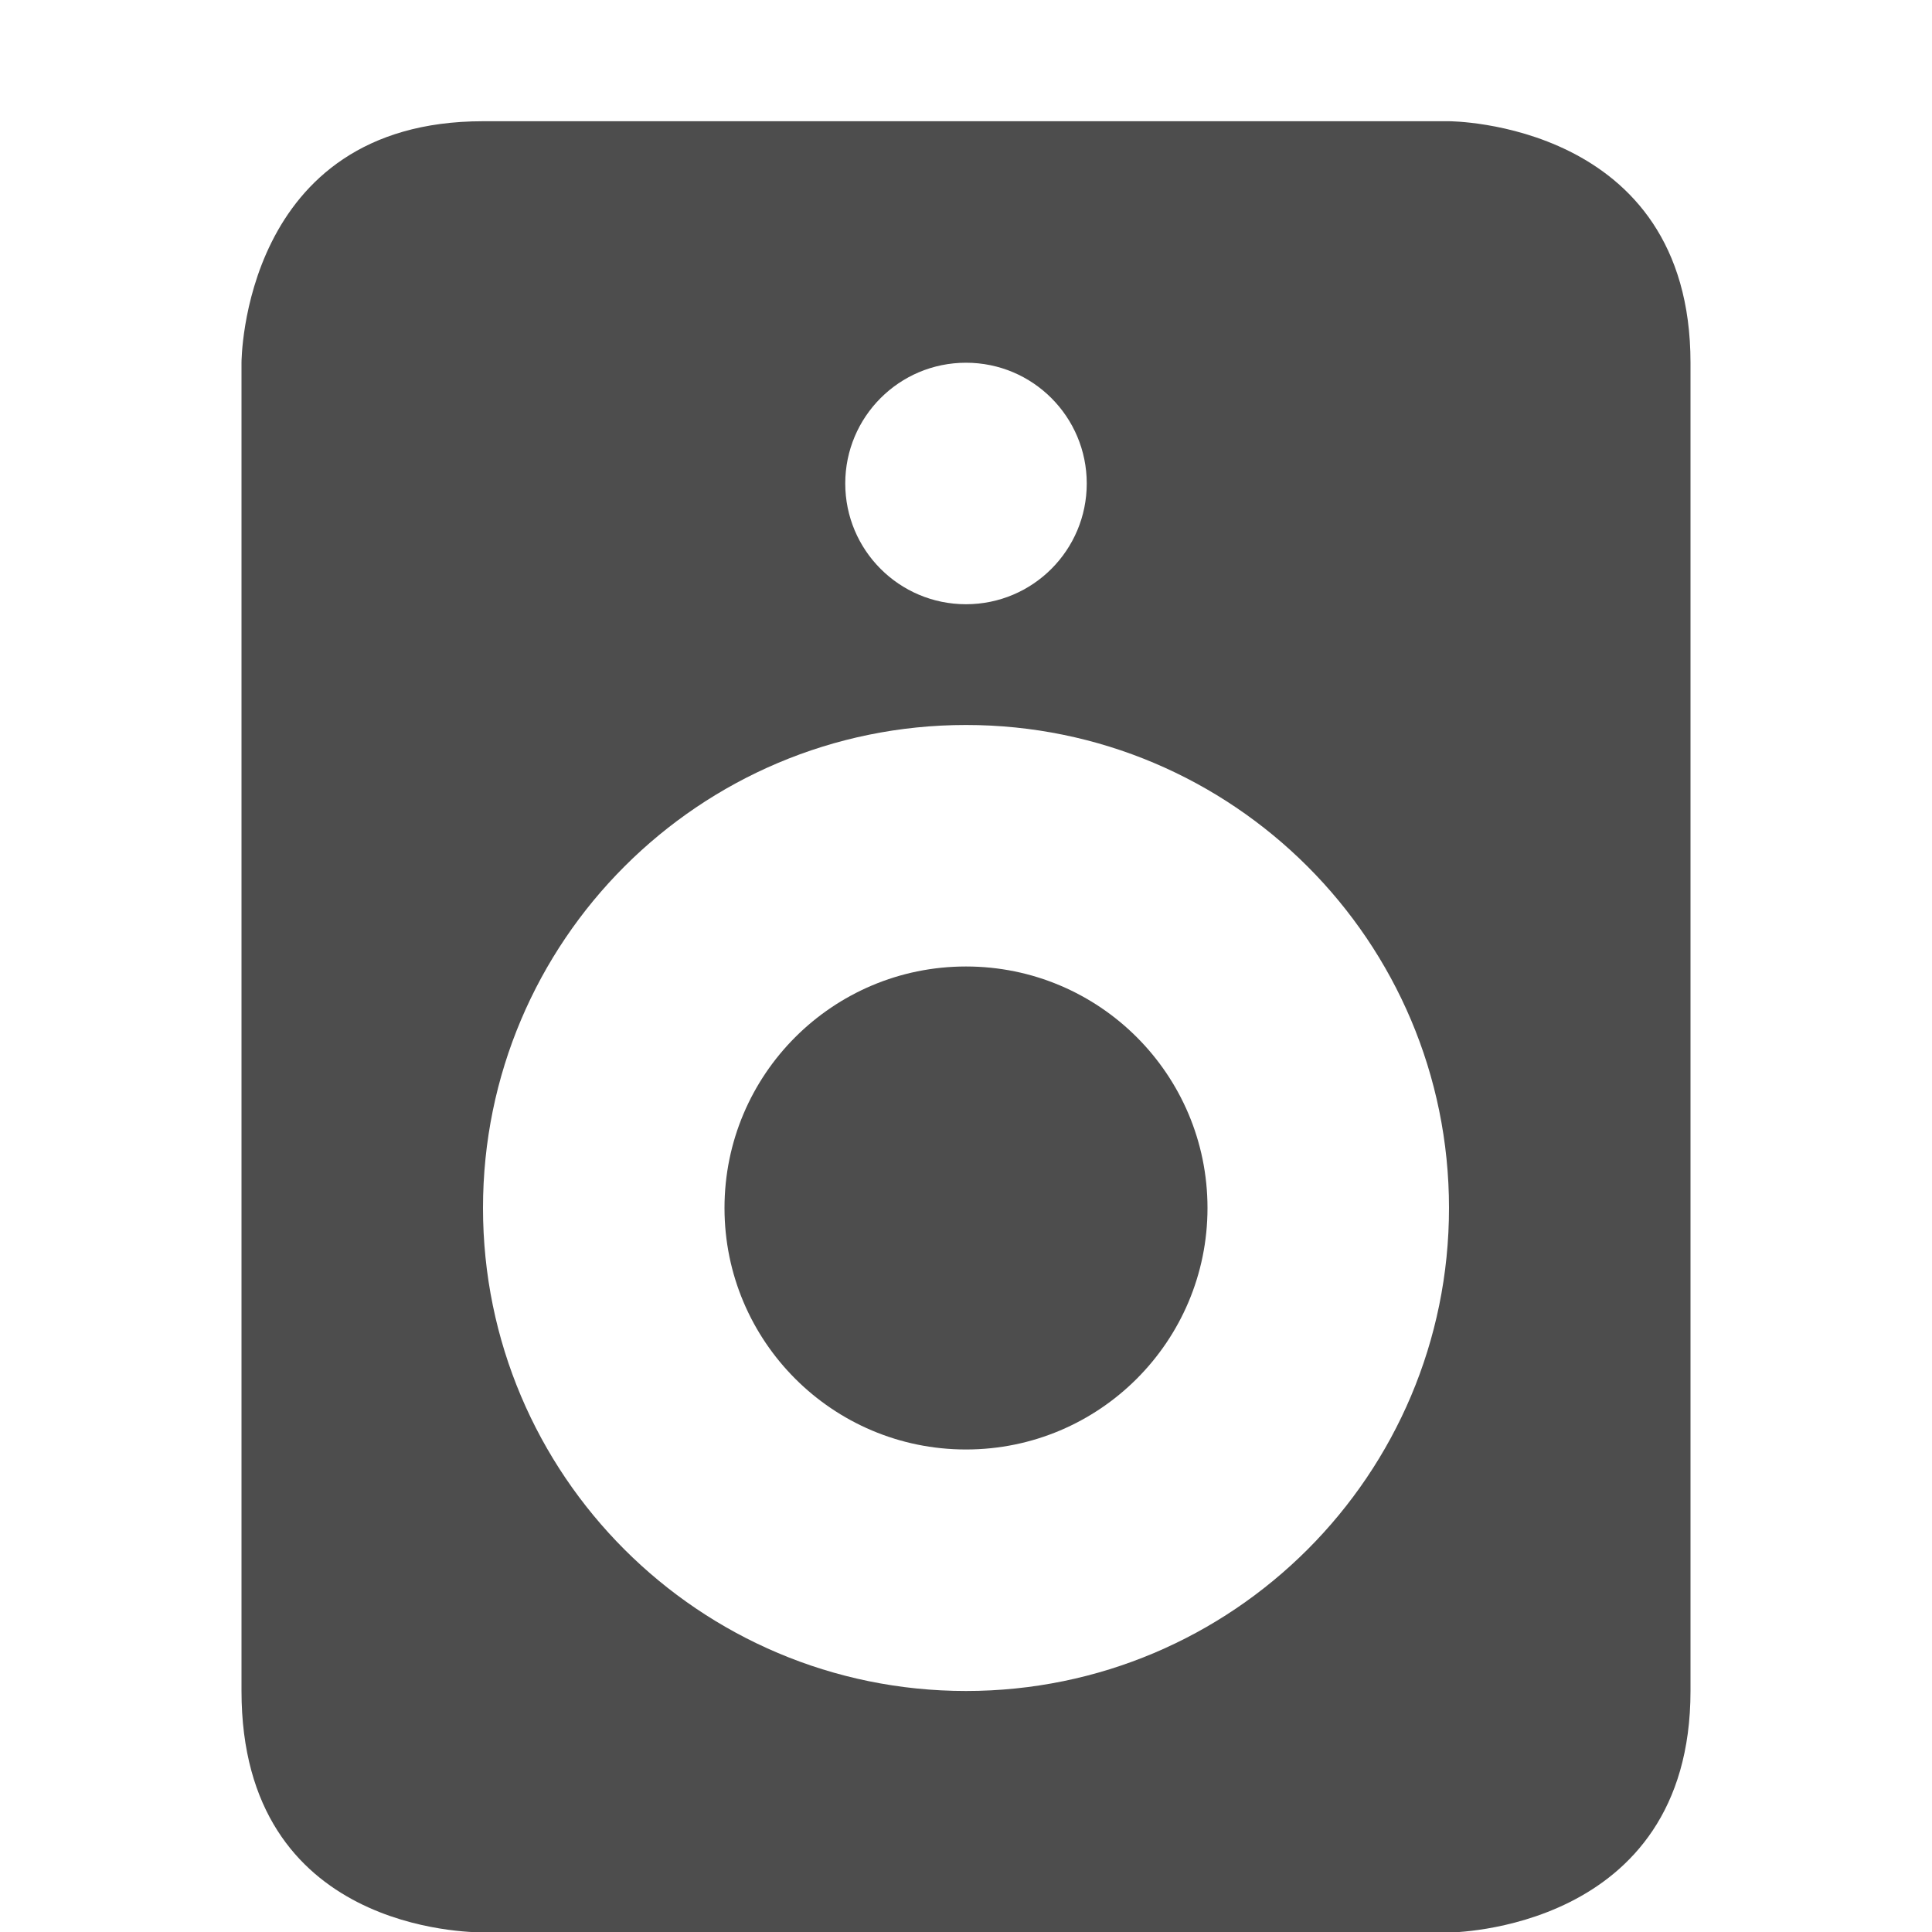 <svg xmlns="http://www.w3.org/2000/svg" viewBox="0 0 16 16">
  <defs id="defs3051">
    <style type="text/css" id="current-color-scheme">
      .ColorScheme-Text {
        color:#4d4d4d;
      }
      </style>
  </defs>
 <path 
     style="fill:#4d4d4d;fill-opacity:1;stroke:none" 
     class="ColorScheme-Text"
     d="M 4 1.004 C 2 1.004 2 3.004 2 3.004 L 2 14.004 C 2 16.004 3.893 16 4 16.004 L 12 16.004 C 12 16.004 14 16 14 14.004 L 14 3.004 C 14 1.004 12 1.004 12 1.004 L 4 1.004 z M 8 3.004 C 8.554 3.004 9 3.453 9 4.004 C 9 4.555 8.554 5.004 8 5.004 C 7.446 5.004 7 4.555 7 4.004 C 7 3.453 7.446 3.004 8 3.004 z M 8 6.004 C 10.209 6.004 12 7.795 12 10.004 C 12 12.213 10.209 14.004 8 14.004 C 5.791 14.004 4 12.213 4 10.004 C 4 7.795 5.791 6.004 8 6.004 z M 8 8.004 C 6.895 8.004 6 8.899 6 10.004 C 6 11.108 6.895 12.004 8 12.004 C 9.105 12.004 10 11.108 10 10.004 C 10 8.899 9.105 8.004 8 8.004 z "
     />
</svg>
